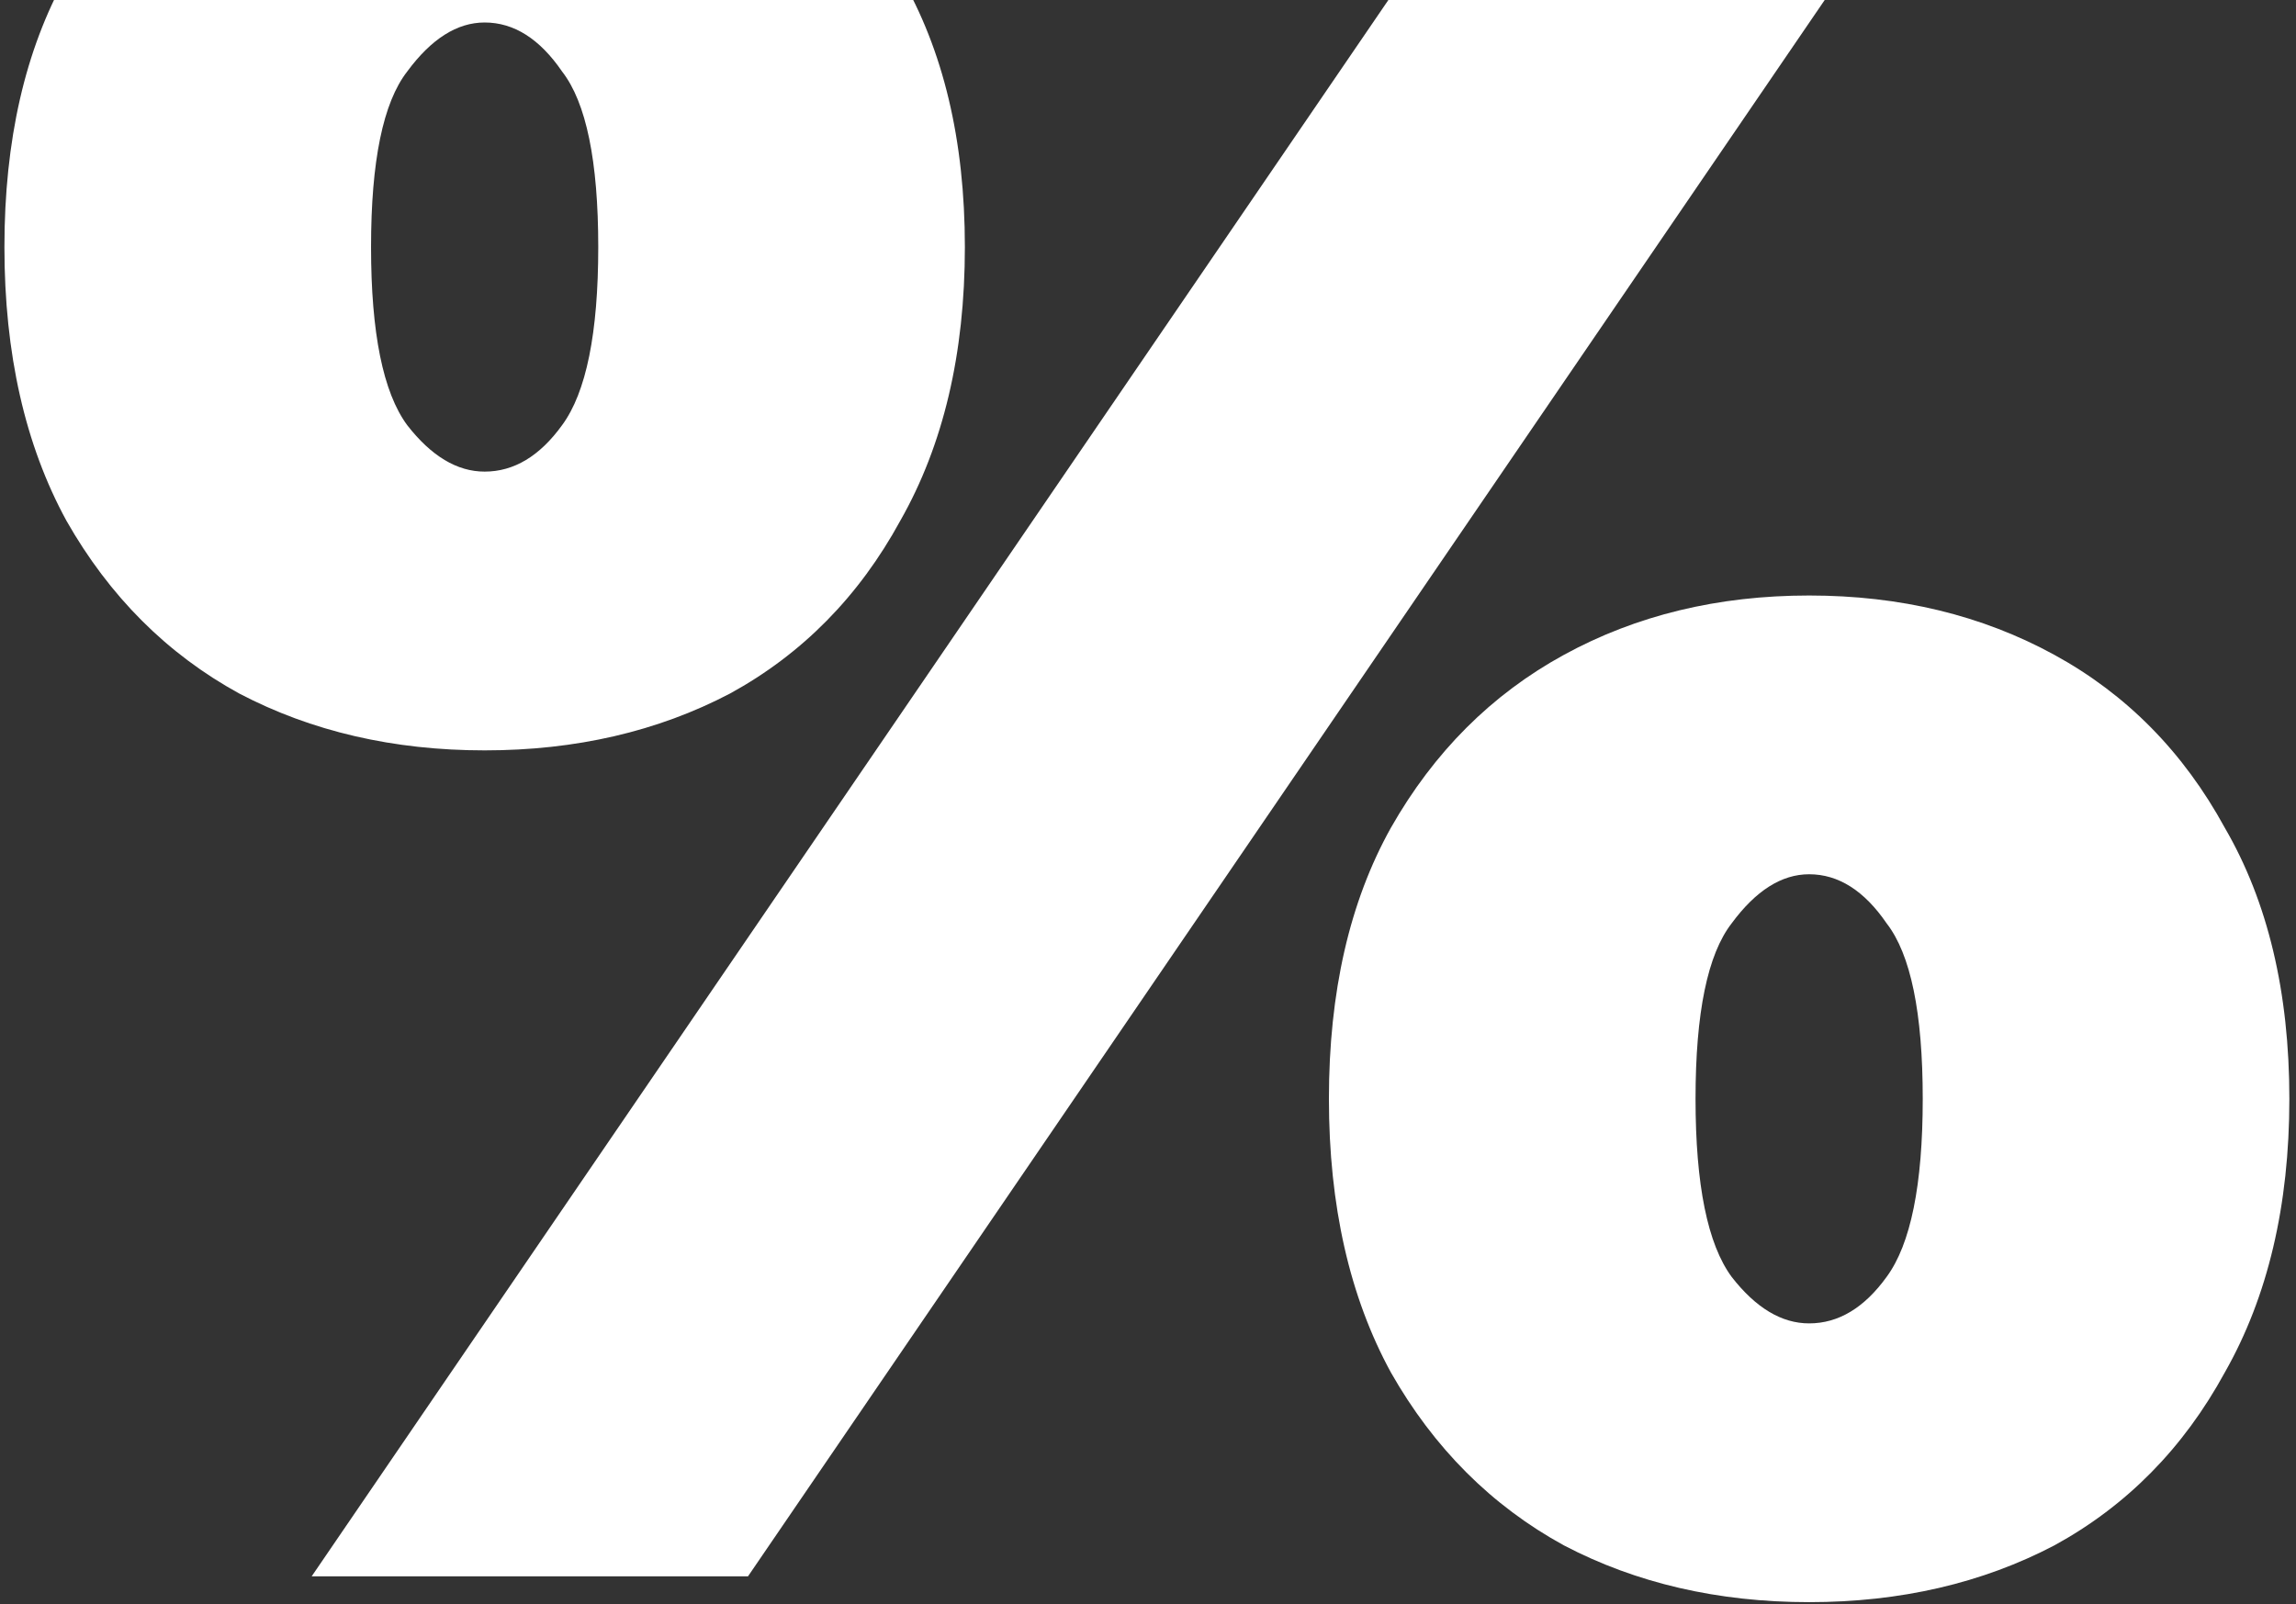 <svg width="249" height="174" viewBox="0 0 249 174" fill="none" xmlns="http://www.w3.org/2000/svg">
<rect x="0" y="0" width="249" height="174" fill="#333333" stroke="none"/>
<path d="M33.8 171L167.64 -25H214.96L81.12 171H33.8ZM52.56 81.4C42.667 81.4 33.8 79.347 25.96 75.24C18.12 70.947 11.867 64.693 7.2 56.48C2.72 48.267 0.48 38.373 0.48 26.8C0.48 15.227 2.72 5.427 7.2 -2.6C11.867 -10.813 18.12 -17.067 25.96 -21.36C33.8 -25.653 42.667 -27.8 52.56 -27.8C62.453 -27.8 71.32 -25.653 79.16 -21.36C87 -17.067 93.16 -10.813 97.64 -2.6C102.307 5.427 104.64 15.227 104.64 26.8C104.64 38.373 102.307 48.267 97.64 56.48C93.16 64.693 87 70.947 79.16 75.24C71.32 79.347 62.453 81.4 52.56 81.4ZM52.56 51.16C55.733 51.16 58.533 49.48 60.96 46.12C63.573 42.573 64.88 36.133 64.88 26.8C64.88 17.467 63.573 11.12 60.96 7.76C58.533 4.213 55.733 2.44 52.56 2.44C49.573 2.44 46.773 4.213 44.16 7.76C41.547 11.12 40.24 17.467 40.24 26.8C40.24 36.133 41.547 42.573 44.16 46.12C46.773 49.48 49.573 51.16 52.56 51.16ZM196.2 173.8C186.307 173.8 177.44 171.747 169.6 167.64C161.76 163.347 155.507 157.093 150.84 148.88C146.36 140.667 144.12 130.773 144.12 119.2C144.12 107.627 146.36 97.827 150.84 89.8C155.507 81.587 161.76 75.333 169.6 71.04C177.44 66.747 186.307 64.6 196.2 64.6C206.093 64.6 214.96 66.747 222.8 71.04C230.64 75.333 236.8 81.587 241.28 89.8C245.947 97.827 248.28 107.627 248.28 119.2C248.28 130.773 245.947 140.667 241.28 148.88C236.8 157.093 230.64 163.347 222.8 167.64C214.96 171.747 206.093 173.8 196.2 173.8ZM196.2 143.56C199.373 143.56 202.173 141.88 204.6 138.52C207.213 134.973 208.52 128.533 208.52 119.2C208.52 109.867 207.213 103.52 204.6 100.16C202.173 96.613 199.373 94.84 196.2 94.84C193.213 94.84 190.413 96.613 187.8 100.16C185.187 103.52 183.88 109.867 183.88 119.2C183.88 128.533 185.187 134.973 187.8 138.52C190.413 141.88 193.213 143.56 196.2 143.56Z" fill="white"/>
</svg>
